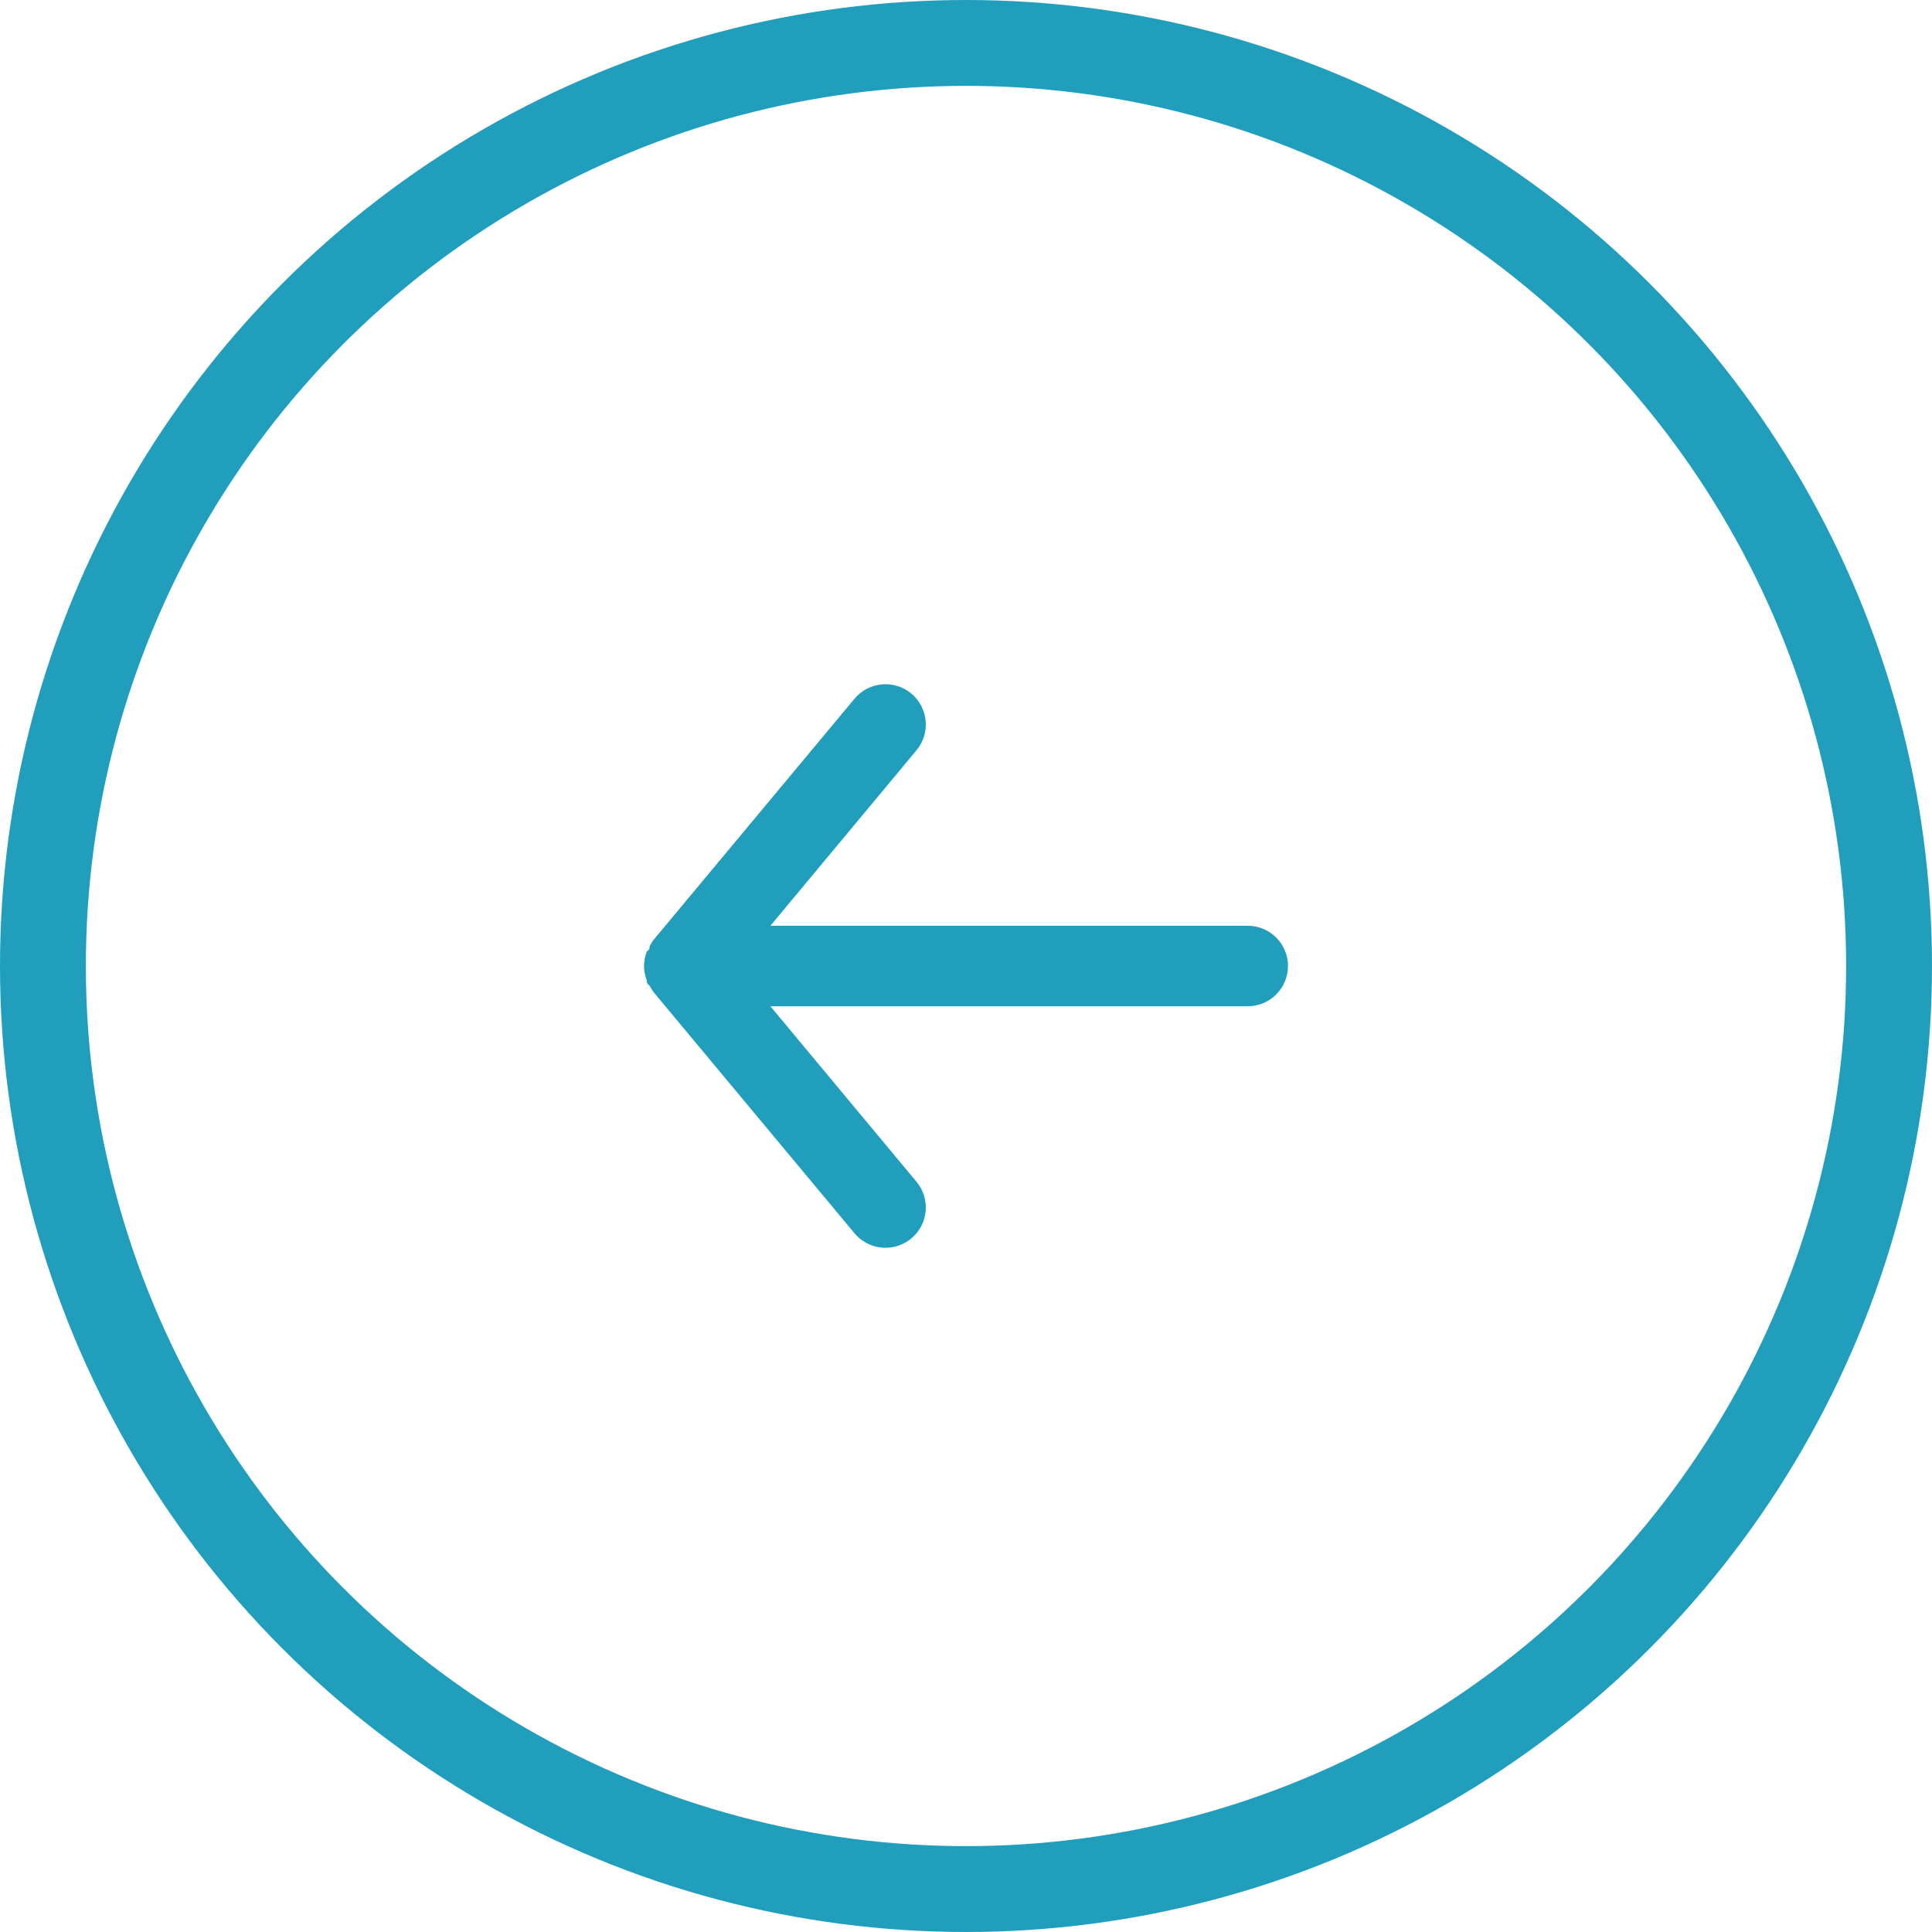 <svg width="45" height="45" viewBox="0 0 45 45" fill="none" xmlns="http://www.w3.org/2000/svg">
    <circle cx="22.5" cy="22.5" r="21.5" stroke="#219EBC" stroke-width="2"/>
    <path d="M29.062 21.563H17.944L21.347 17.475C21.506 17.284 21.583 17.037 21.56 16.789C21.537 16.541 21.416 16.312 21.225 16.153C21.034 15.994 20.787 15.918 20.539 15.941C20.291 15.963 20.062 16.084 19.903 16.275L15.216 21.9C15.184 21.945 15.156 21.992 15.131 22.041C15.131 22.088 15.131 22.116 15.066 22.163C15.023 22.27 15.001 22.385 15 22.5C15.001 22.616 15.023 22.73 15.066 22.838C15.066 22.885 15.066 22.913 15.131 22.96C15.156 23.009 15.184 23.055 15.216 23.1L19.903 28.725C19.991 28.831 20.102 28.916 20.226 28.974C20.351 29.033 20.487 29.063 20.625 29.063C20.844 29.063 21.056 28.987 21.225 28.847C21.32 28.768 21.398 28.672 21.456 28.563C21.513 28.454 21.549 28.334 21.56 28.211C21.572 28.089 21.558 27.965 21.522 27.847C21.485 27.729 21.426 27.62 21.347 27.525L17.944 23.438H29.062C29.311 23.438 29.55 23.339 29.725 23.163C29.901 22.987 30 22.749 30 22.5C30 22.252 29.901 22.013 29.725 21.837C29.55 21.662 29.311 21.563 29.062 21.563Z" fill="#219EBC"/>
</svg>
